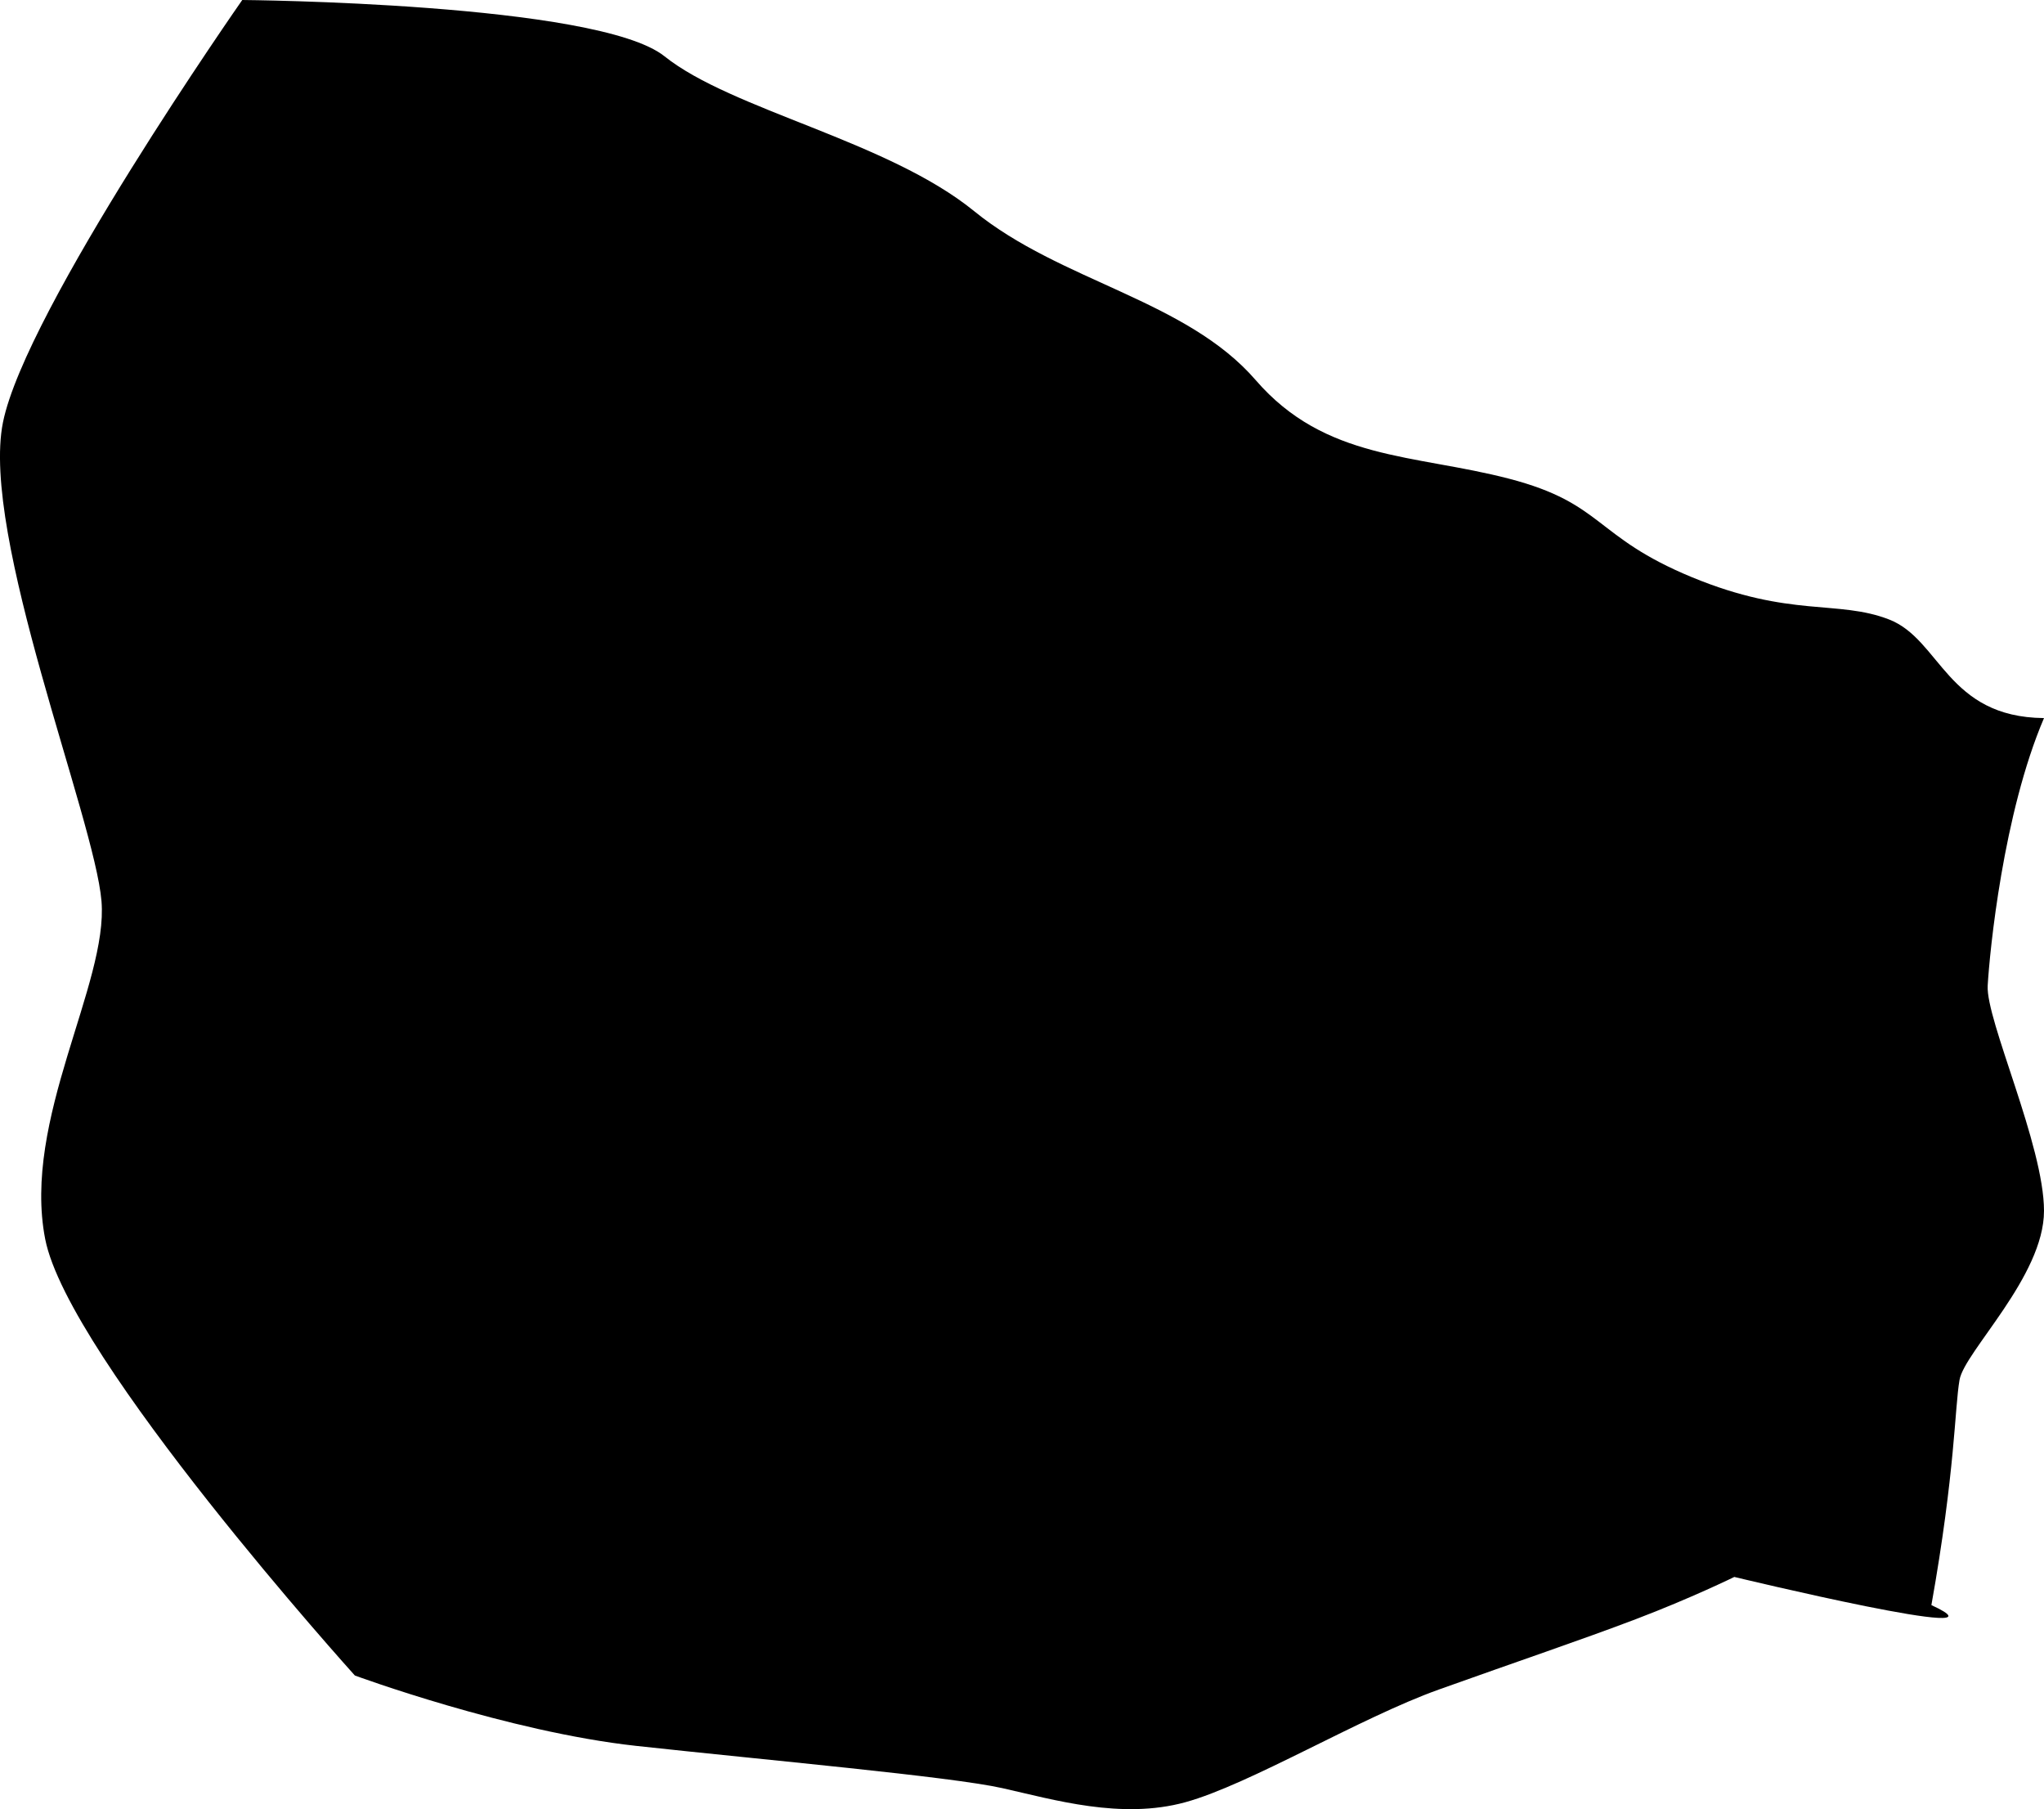 <svg viewBox="0 0 145.21 128.49" xmlns="http://www.w3.org/2000/svg"><path d="m17.21 0s25.24.19 30 4 15.86 6 22 11 15.06 6.29 20 12 11.24 5.24 18 7 6 4.11 13 7 10.35 1.58 14 3 4.1 6.94 11 7c-2.9 6.78-3.86 16.56-4 19s4 11.35 4 16-5.65 10-6 12-.3 6.47-2 16c6.29 2.89-14-2-14-2s-3.08 1.51-7 3-8.41 3-14 5-13.45 6.75-18 8-9.34-.18-13-1-16.85-2-26-3-20-5-20-5-20.35-22.54-22-31 4.49-18.13 4-24-8.61-26-7-34 17-30 17-30z"/></svg>